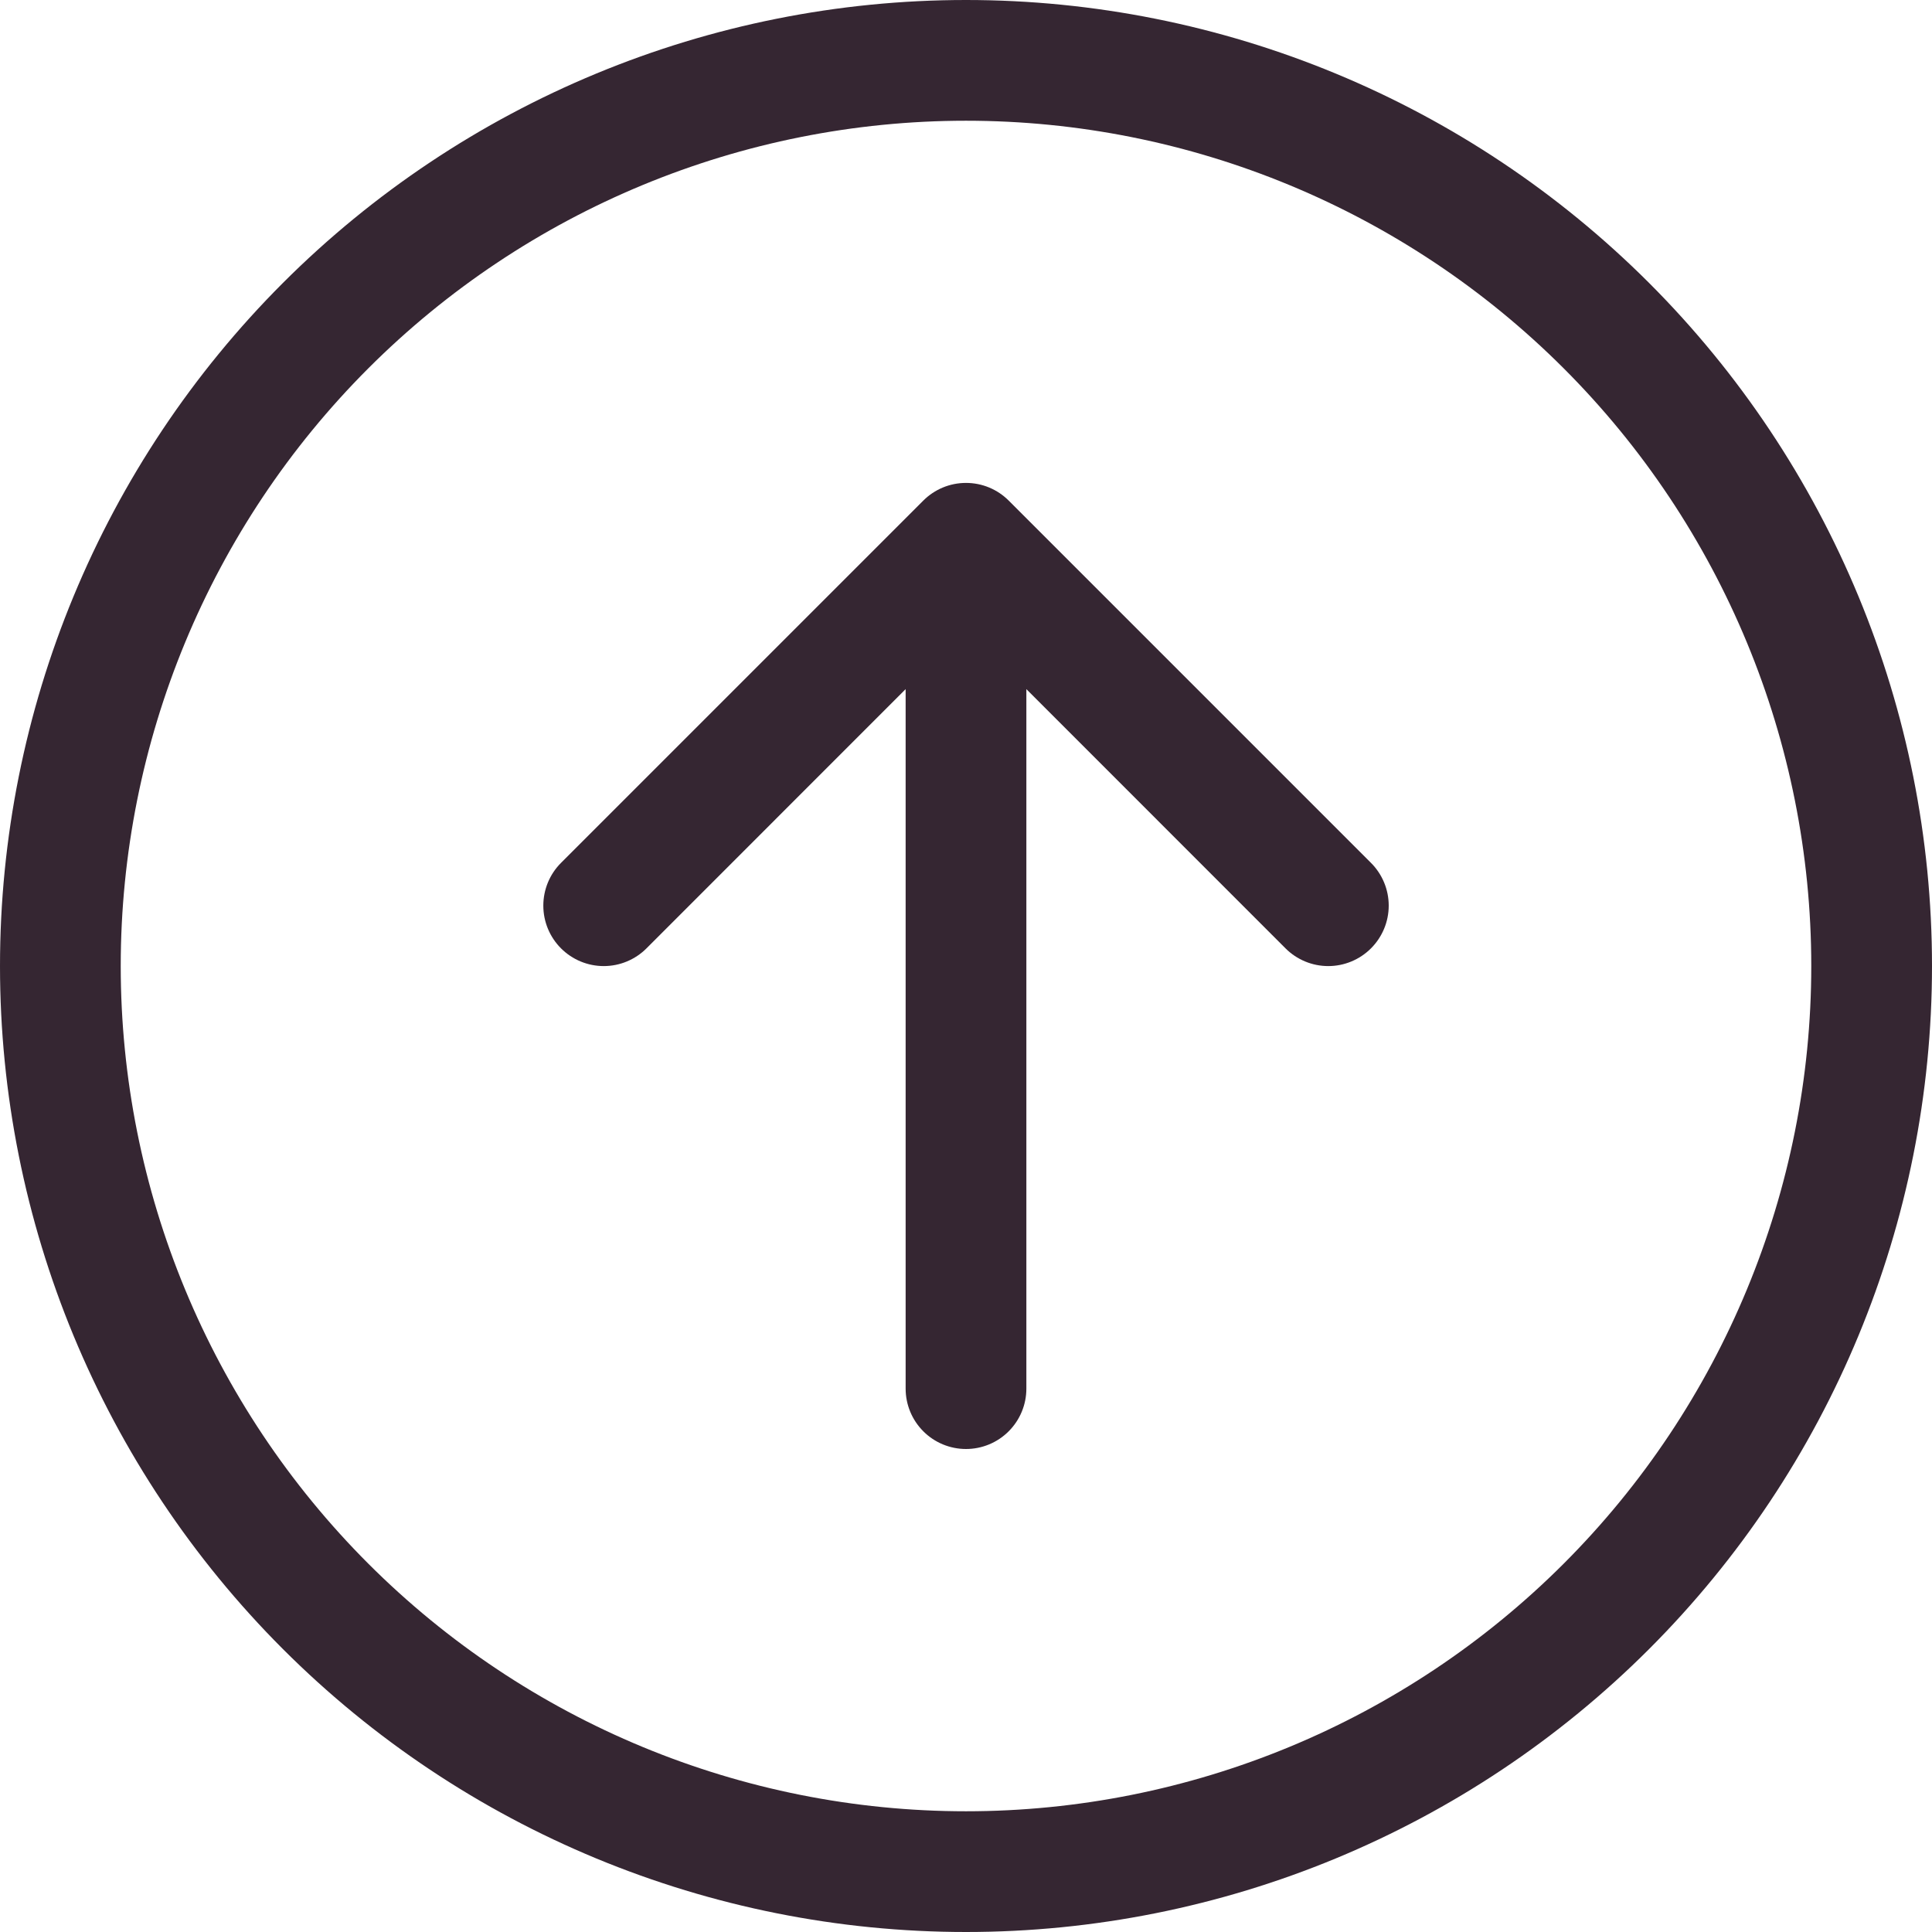 <svg width="45" height="45" viewBox="0 0 45 45" fill="none" xmlns="http://www.w3.org/2000/svg">
<path fill-rule="evenodd" clip-rule="evenodd" d="M2.812 22.5C2.812 27.721 4.887 32.729 8.579 36.421C12.271 40.113 17.279 42.188 22.5 42.188C27.721 42.188 32.729 40.113 36.421 36.421C40.113 32.729 42.188 27.721 42.188 22.5C42.188 17.279 40.113 12.271 36.421 8.579C32.729 4.887 27.721 2.812 22.5 2.812C17.279 2.812 12.271 4.887 8.579 8.579C4.887 12.271 2.812 17.279 2.812 22.5ZM45 22.5C45 28.467 42.63 34.19 38.41 38.41C34.19 42.63 28.467 45 22.5 45C16.533 45 10.81 42.63 6.59 38.41C2.371 34.19 0 28.467 0 22.5C0 16.533 2.371 10.81 6.59 6.59C10.81 2.371 16.533 0 22.5 0C28.467 0 34.19 2.371 38.41 6.59C42.63 10.81 45 16.533 45 22.5ZM23.906 32.344C23.906 32.717 23.758 33.074 23.494 33.338C23.231 33.602 22.873 33.75 22.5 33.75C22.127 33.75 21.769 33.602 21.506 33.338C21.242 33.074 21.094 32.717 21.094 32.344V16.051L15.058 22.089C14.794 22.353 14.436 22.502 14.062 22.502C13.689 22.502 13.331 22.353 13.067 22.089C12.803 21.825 12.655 21.467 12.655 21.094C12.655 20.72 12.803 20.362 13.067 20.098L21.504 11.661C21.635 11.53 21.79 11.426 21.961 11.355C22.132 11.284 22.315 11.248 22.5 11.248C22.685 11.248 22.868 11.284 23.039 11.355C23.21 11.426 23.365 11.53 23.496 11.661L31.933 20.098C32.197 20.362 32.346 20.72 32.346 21.094C32.346 21.467 32.197 21.825 31.933 22.089C31.669 22.353 31.311 22.502 30.938 22.502C30.564 22.502 30.206 22.353 29.942 22.089L23.906 16.051V32.344Z" fill="#352632"/>
</svg>
